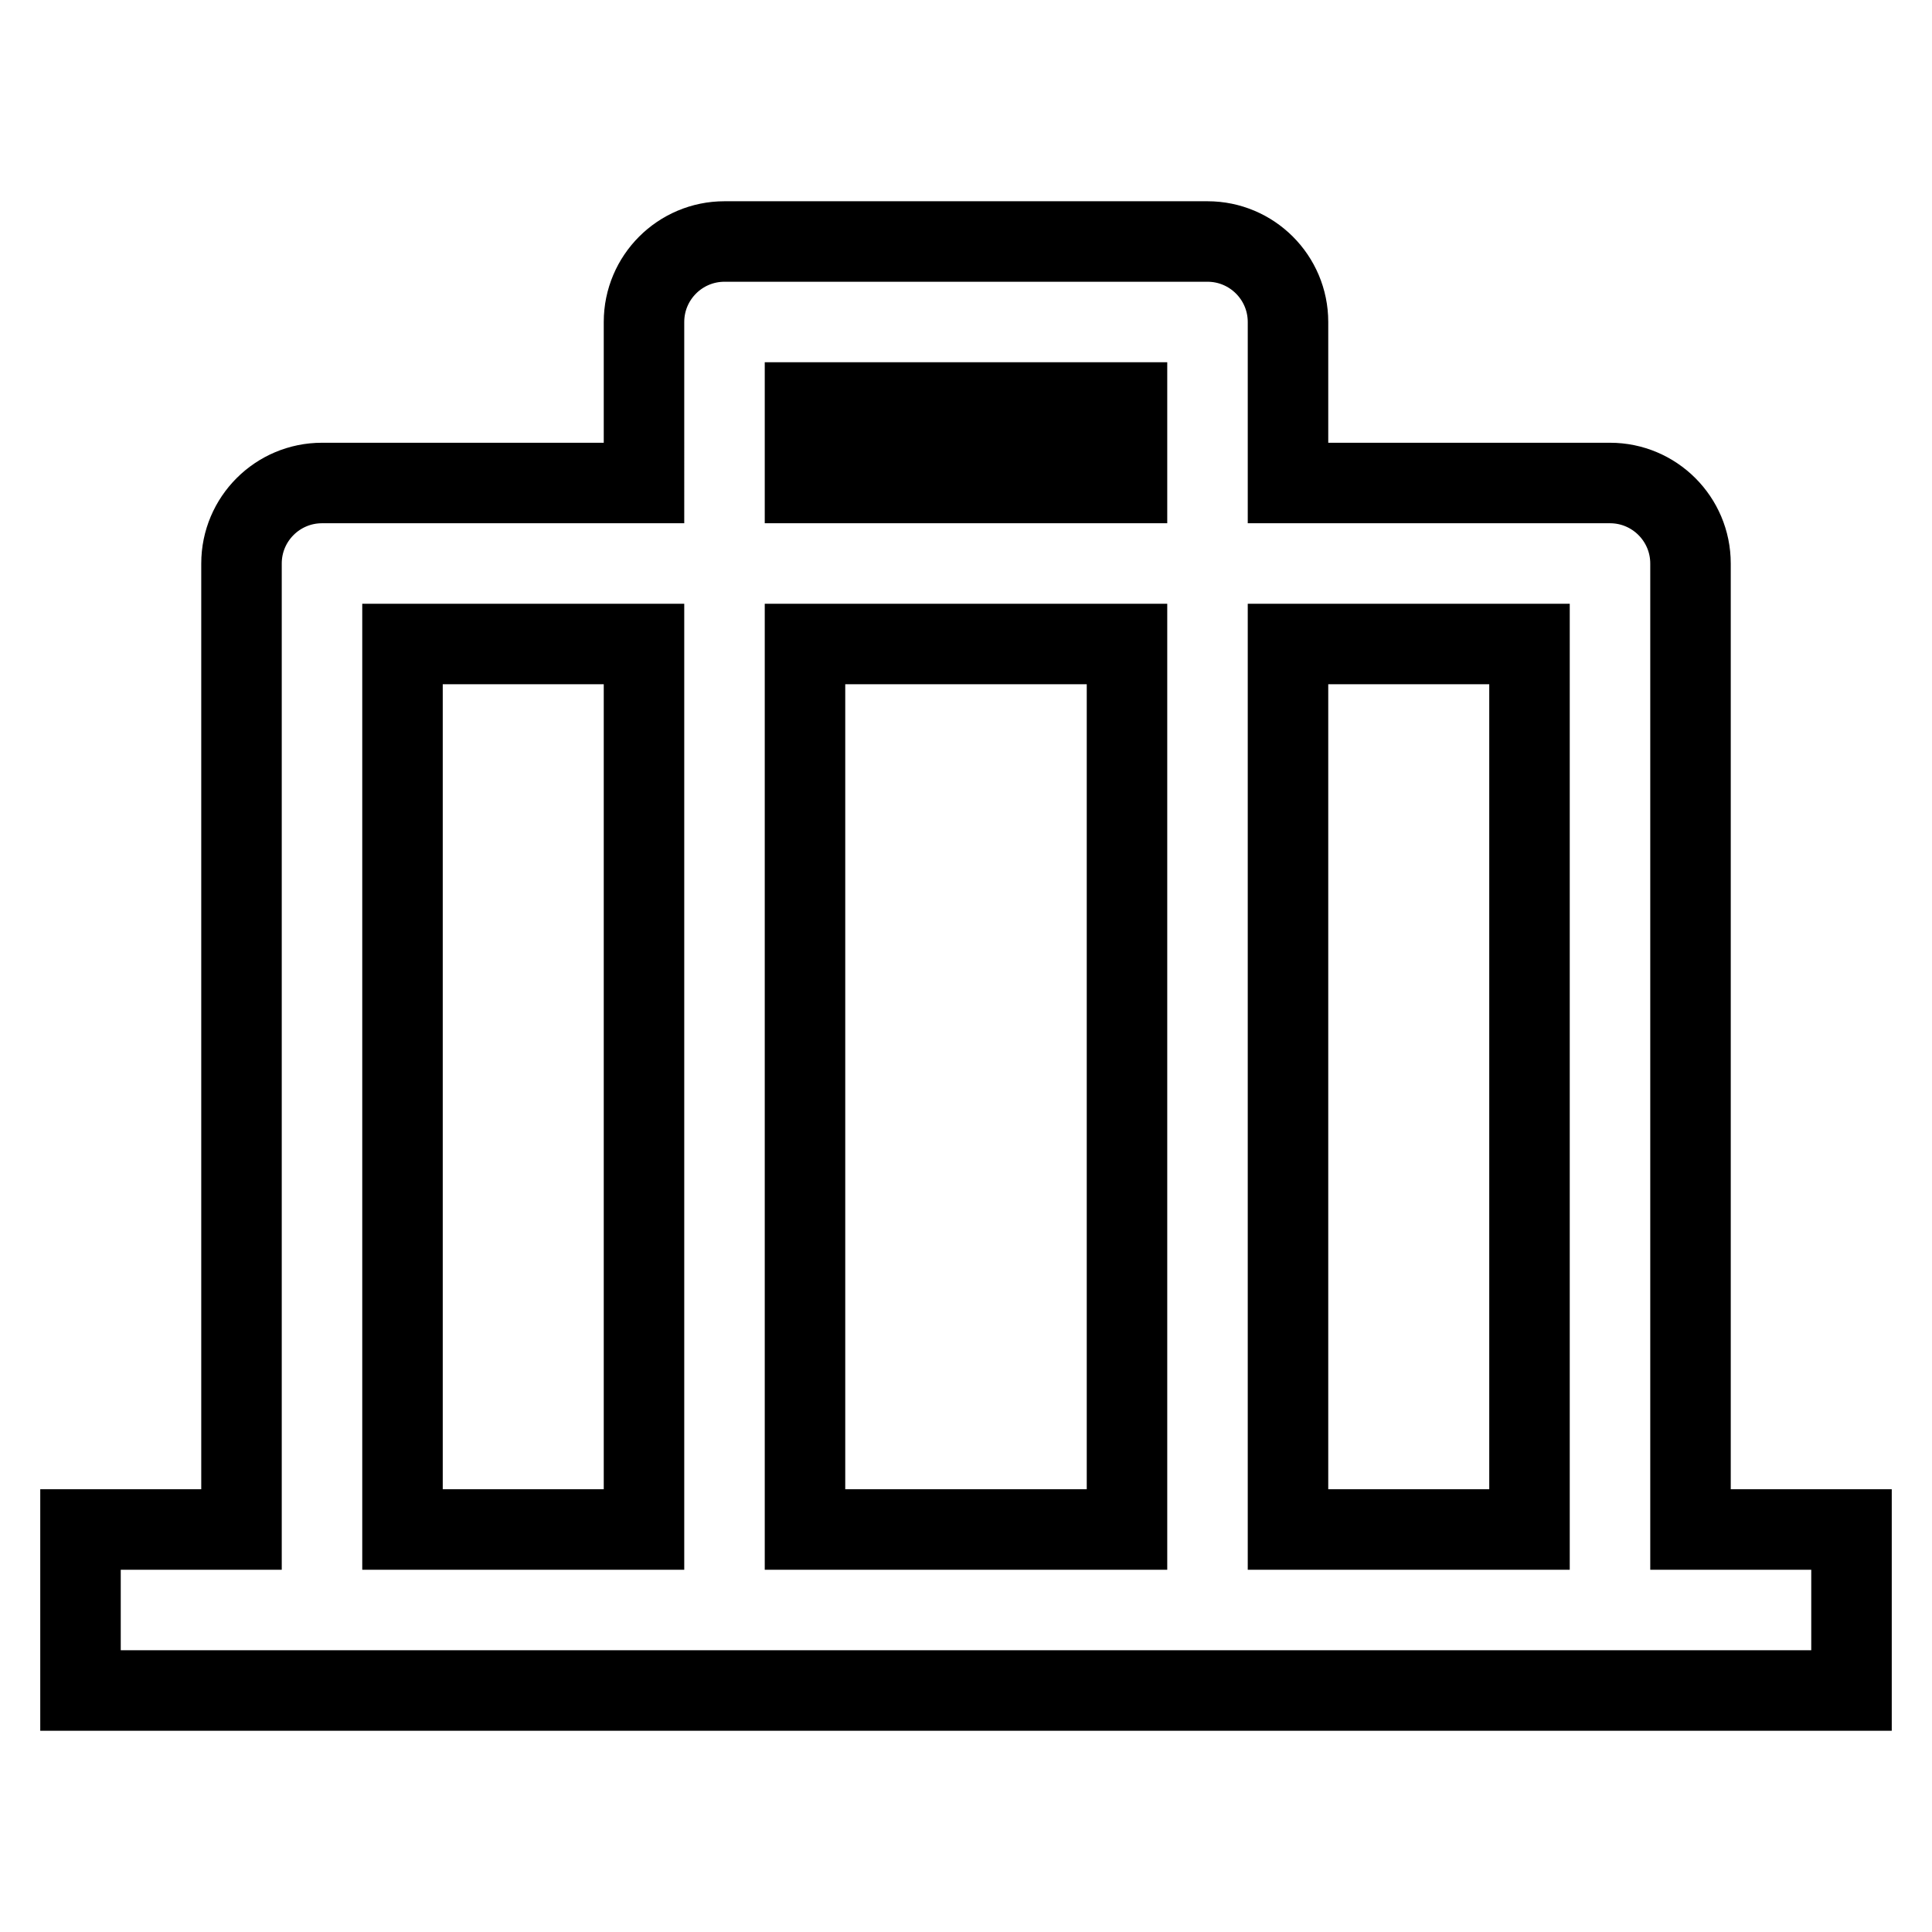 <svg xmlns="http://www.w3.org/2000/svg" viewBox="0 0 24 24" fill="none" stroke="currentColor">
    <g>
        <path d="M15 3c.552 0 1 .448 1 1v2h4c.552 0 1 .448 1 1v12h2v2H1v-2h2V7c0-.552.448-1 1-1h4V4c0-.552.448-1 1-1h6zM8 8H5v11h3V8zm6 0h-4v11h4V8zm5 0h-3v11h3V8zm-5-3h-4v1h4V5z"/>
    </g>
</svg>
